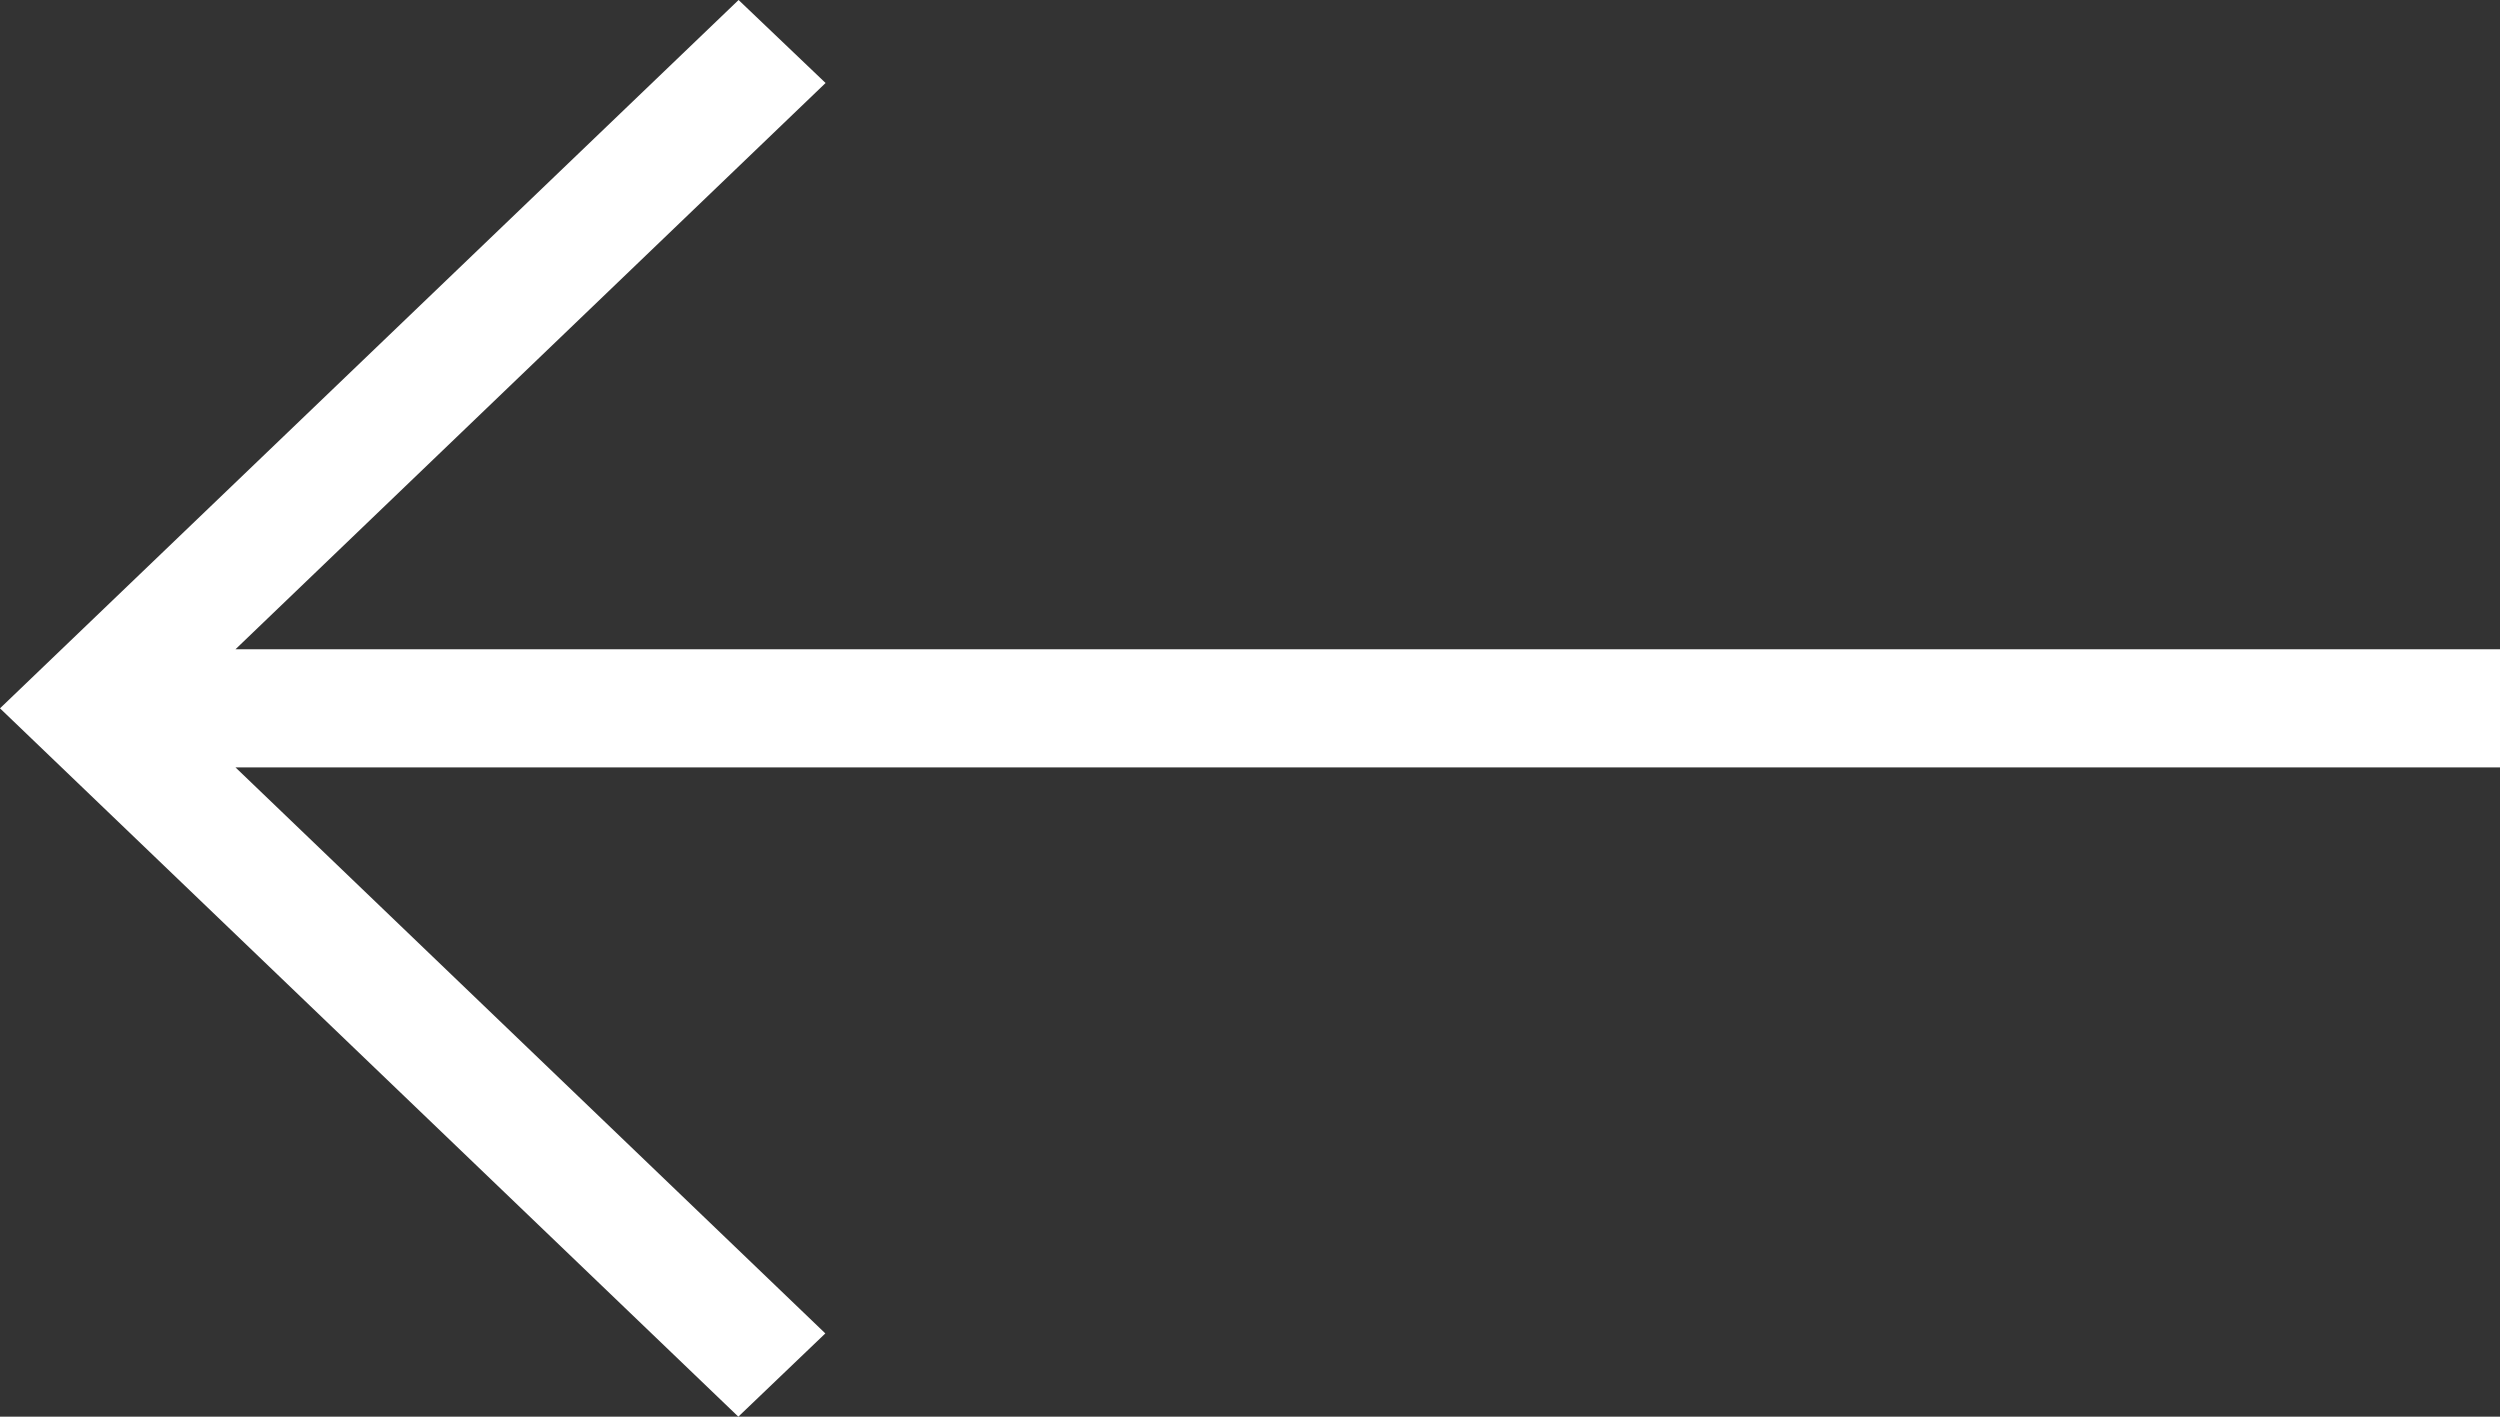 <svg width="60" height="34" viewBox="0 0 60 34" fill="none" xmlns="http://www.w3.org/2000/svg">
<rect x="0" y="0" width="60" height="34" fill="#333333" stroke="none"/>
<path d="M17.726 0L0 17L17.72 34L19.808 32.002L5.651 18.417H60V15.583H5.651L19.814 1.992L17.726 0Z" fill="white"/>
</svg>
